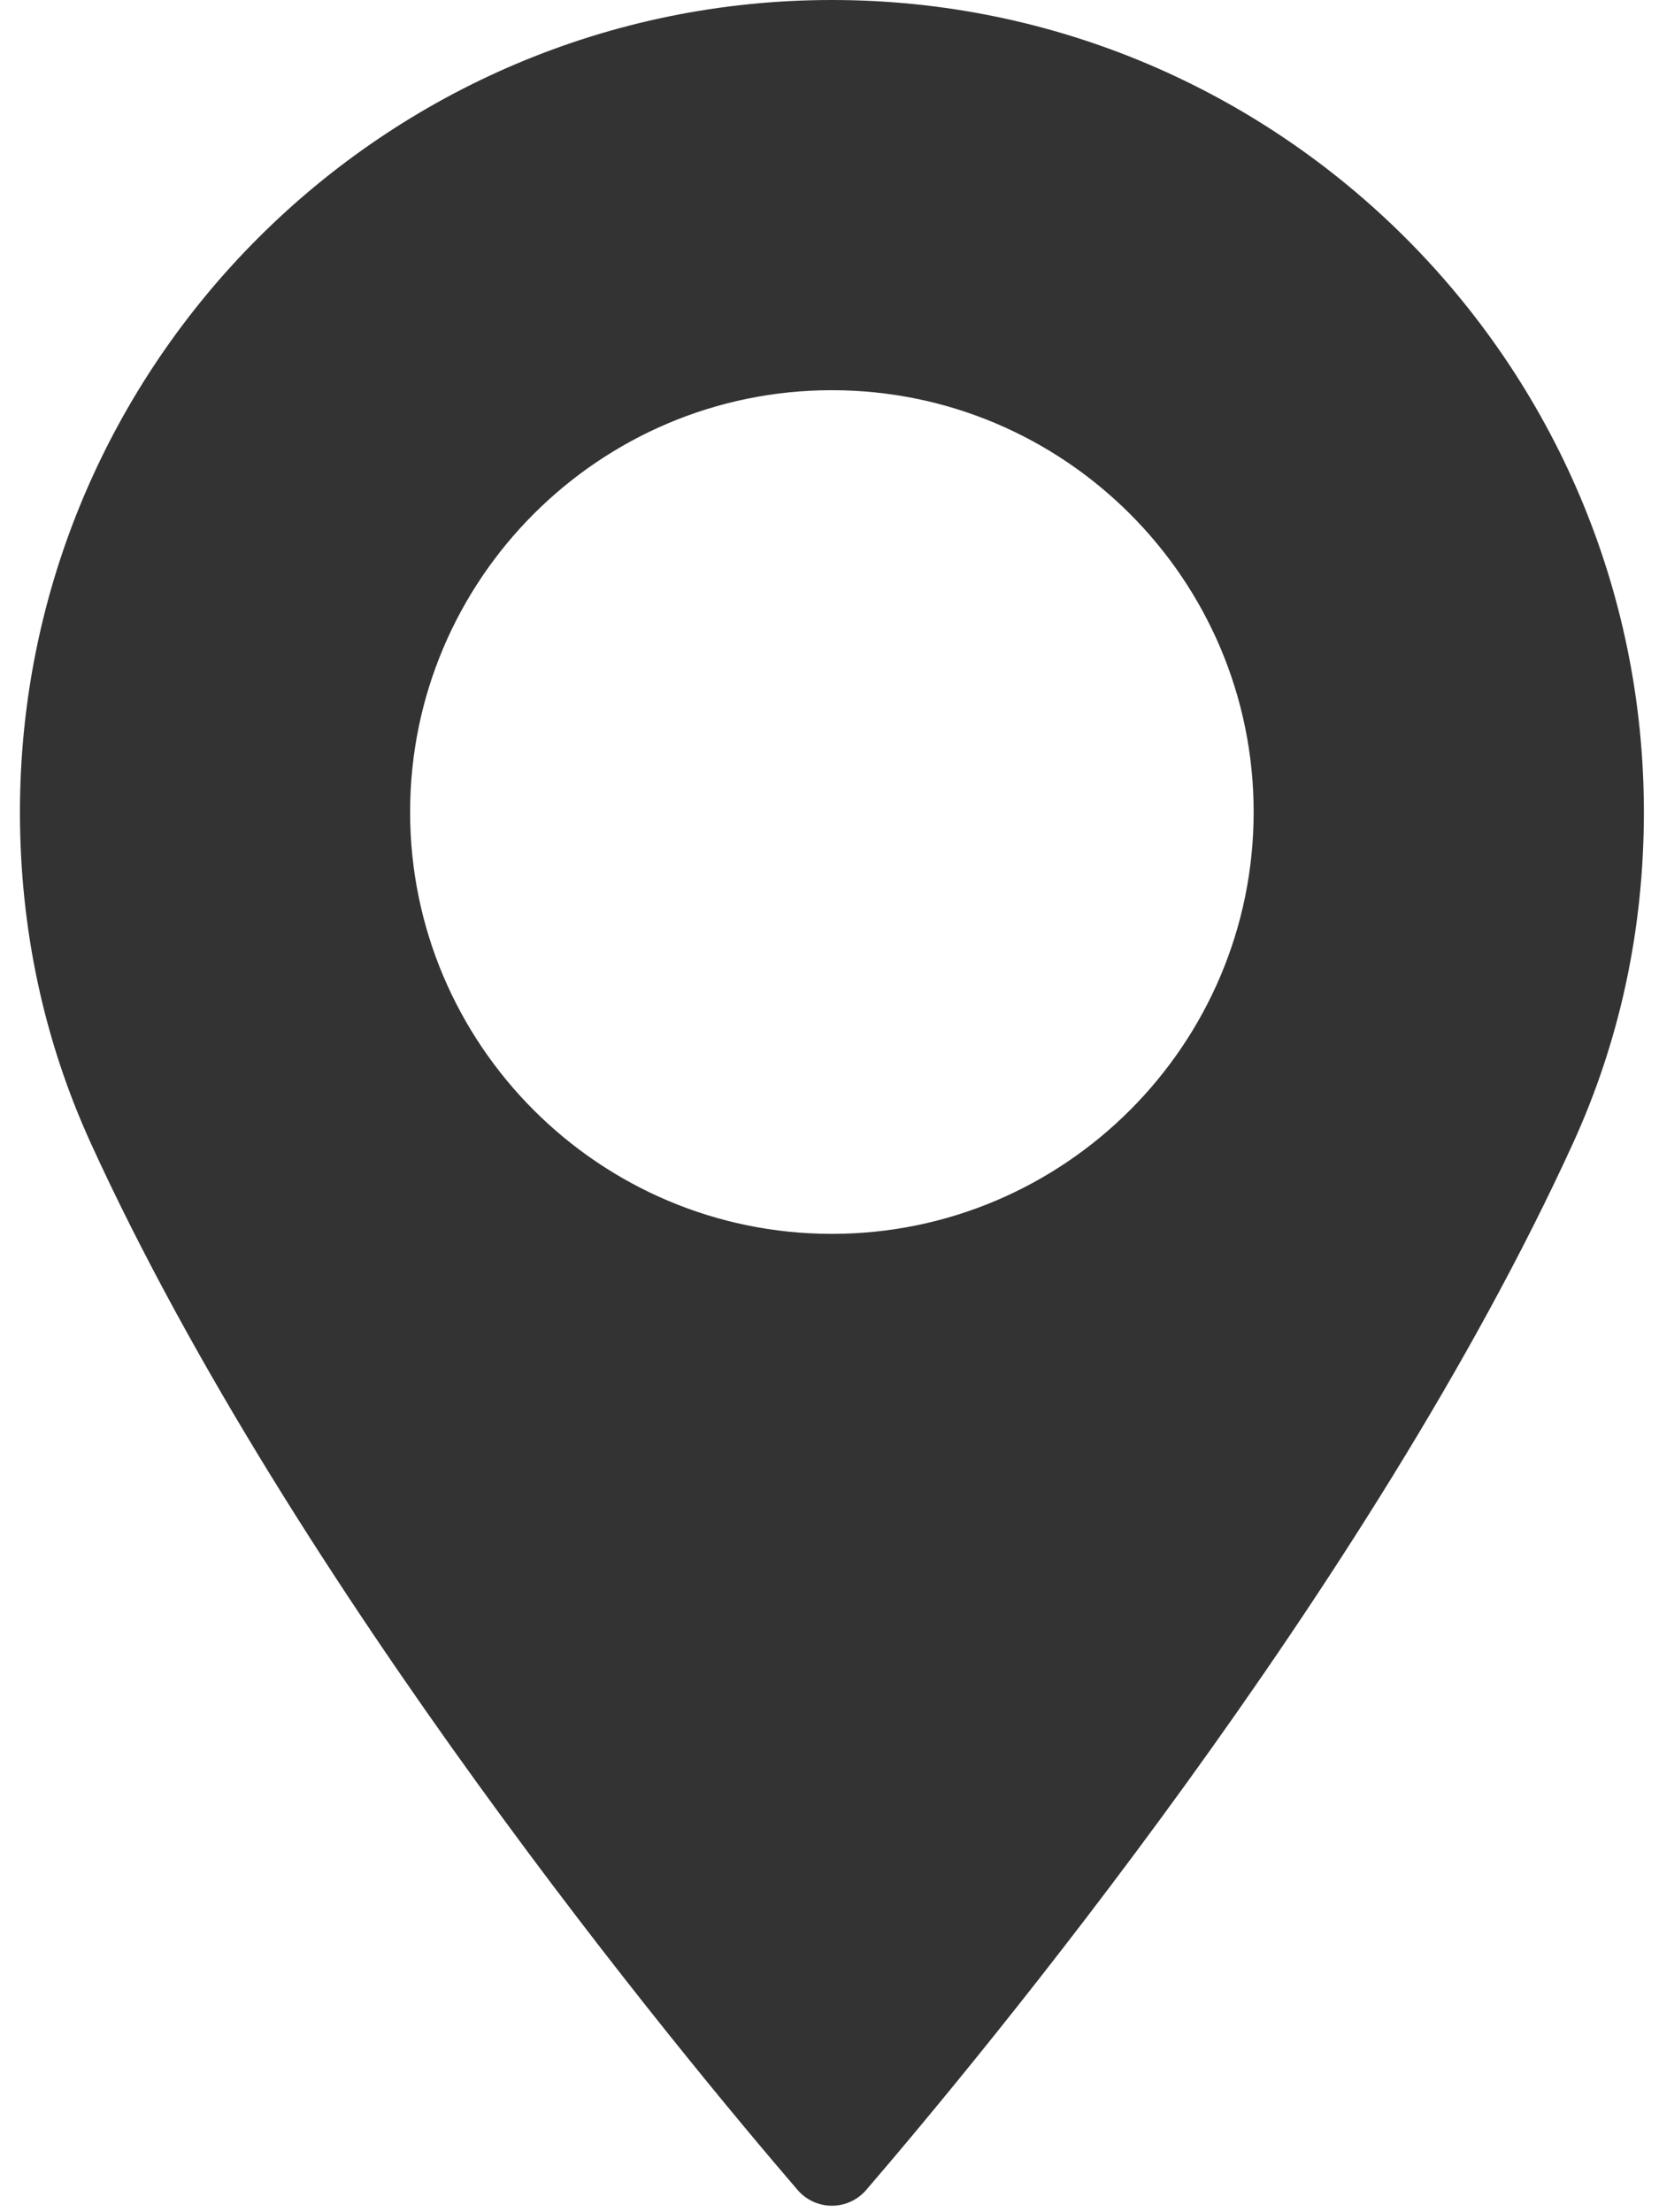 <?xml version="1.0" encoding="UTF-8"?>
<svg width="45px" height="60px" viewBox="0 0 45 60" version="1.1" xmlns="http://www.w3.org/2000/svg" xmlns:xlink="http://www.w3.org/1999/xlink">
    <!-- Generator: Sketch 52.5 (67469) - http://www.bohemiancoding.com/sketch -->
    <title>location</title>
    <desc>Created with Sketch.</desc>
    <g id="Page-1" stroke="none" stroke-width="1" fill="none" fill-rule="evenodd">
        <g id="Desktop-Copy-2" transform="translate(-86, -444)" fill="#333333" fill-rule="nonzero">
            <g id="location" transform="translate(86, 444)">
                <path d="M22.564,0 C10.421,0 0.541,9.88 0.541,22.025 C0.541,25.193 1.189,28.217 2.467,31.015 C7.973,43.065 18.531,55.787 21.636,59.398 C21.869,59.668 22.208,59.824 22.565,59.824 C22.922,59.824 23.261,59.668 23.494,59.398 C26.598,55.787 37.155,43.066 42.664,31.015 C43.942,28.217 44.59,25.193 44.59,22.025 C44.589,9.88 34.708,0 22.564,0 Z M22.564,33.465 C16.256,33.465 11.124,28.332 11.124,22.024 C11.124,15.716 16.256,10.583 22.564,10.583 C28.872,10.583 34.005,15.716 34.005,22.024 C34.005,28.332 28.873,33.465 22.564,33.465 Z" id="Shape"></path>
            </g>
        </g>
    </g>
</svg>
